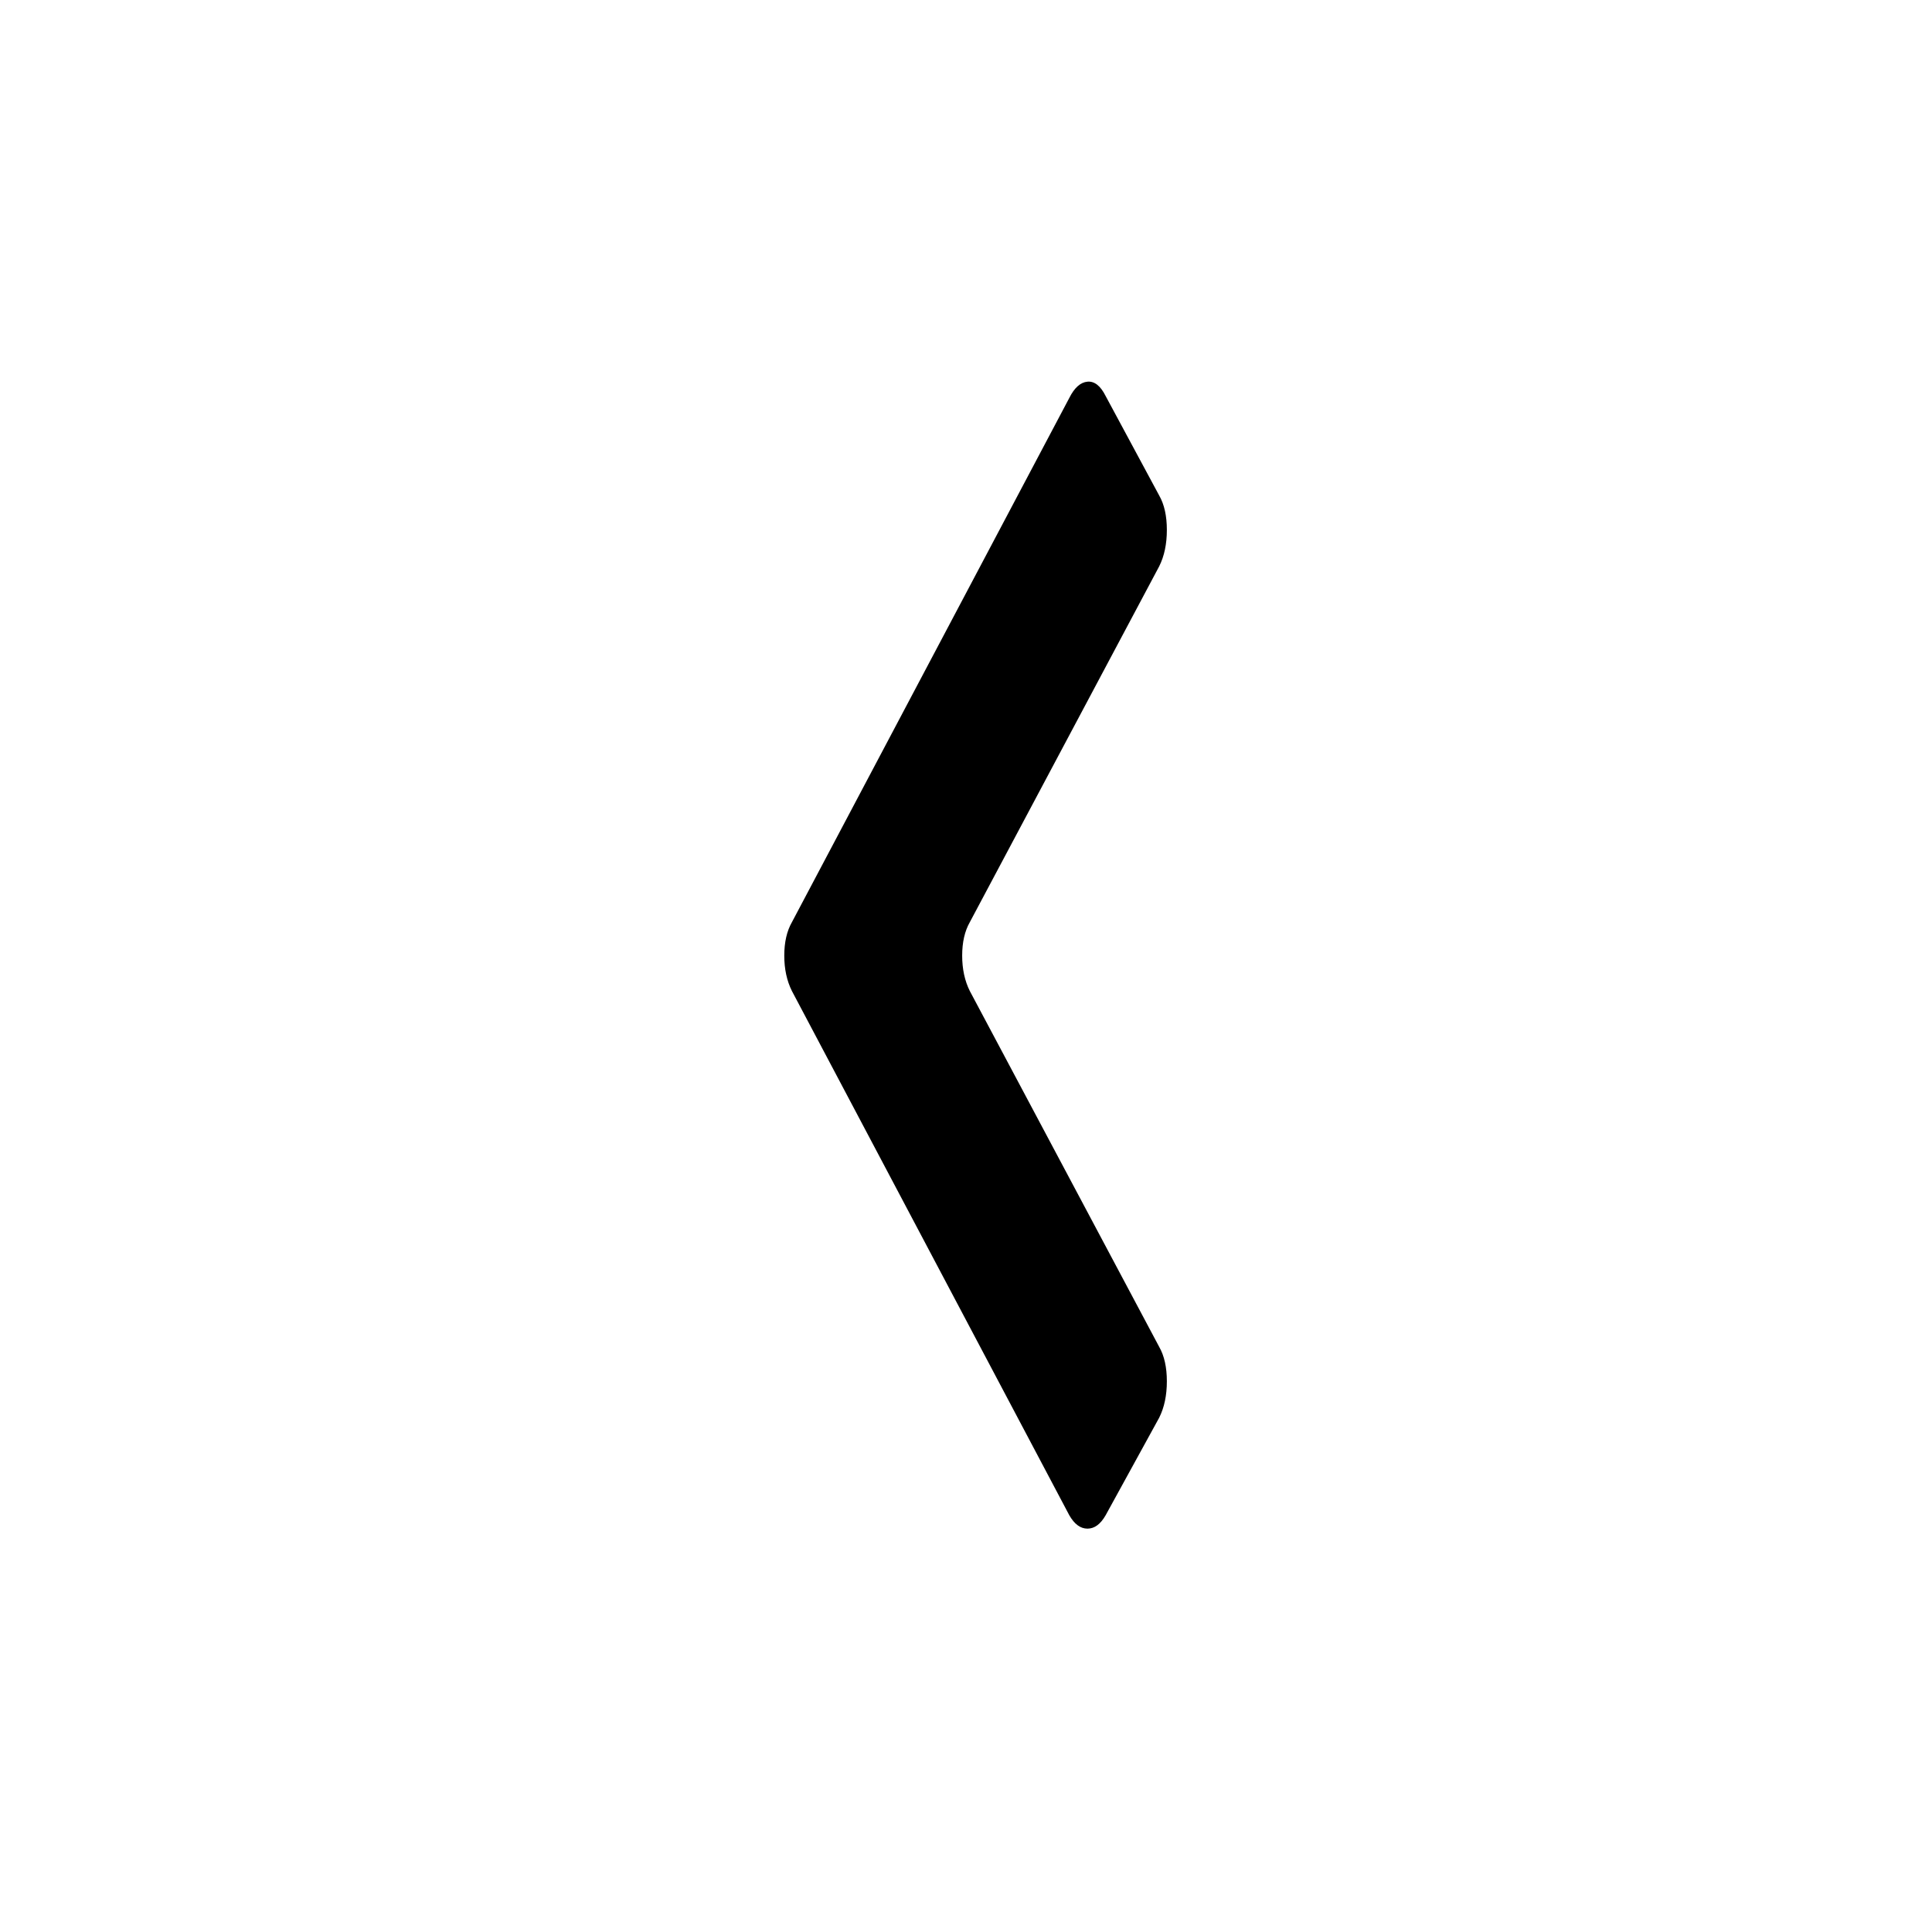 <svg xmlns="http://www.w3.org/2000/svg" viewBox="-10 0 1010 1000"><path d="M549 208 404 482q-4 7-4 17.5t4 18.5l145 274q4 7 9.5 7t9.5-7l28-51q4-8 4-19t-4-18l-99-186q-4-8-4-18.5t4-17.5l99-186q4-8 4-19t-4-18l-28-52q-4-8-9.5-7.5T549 208z"/></svg>